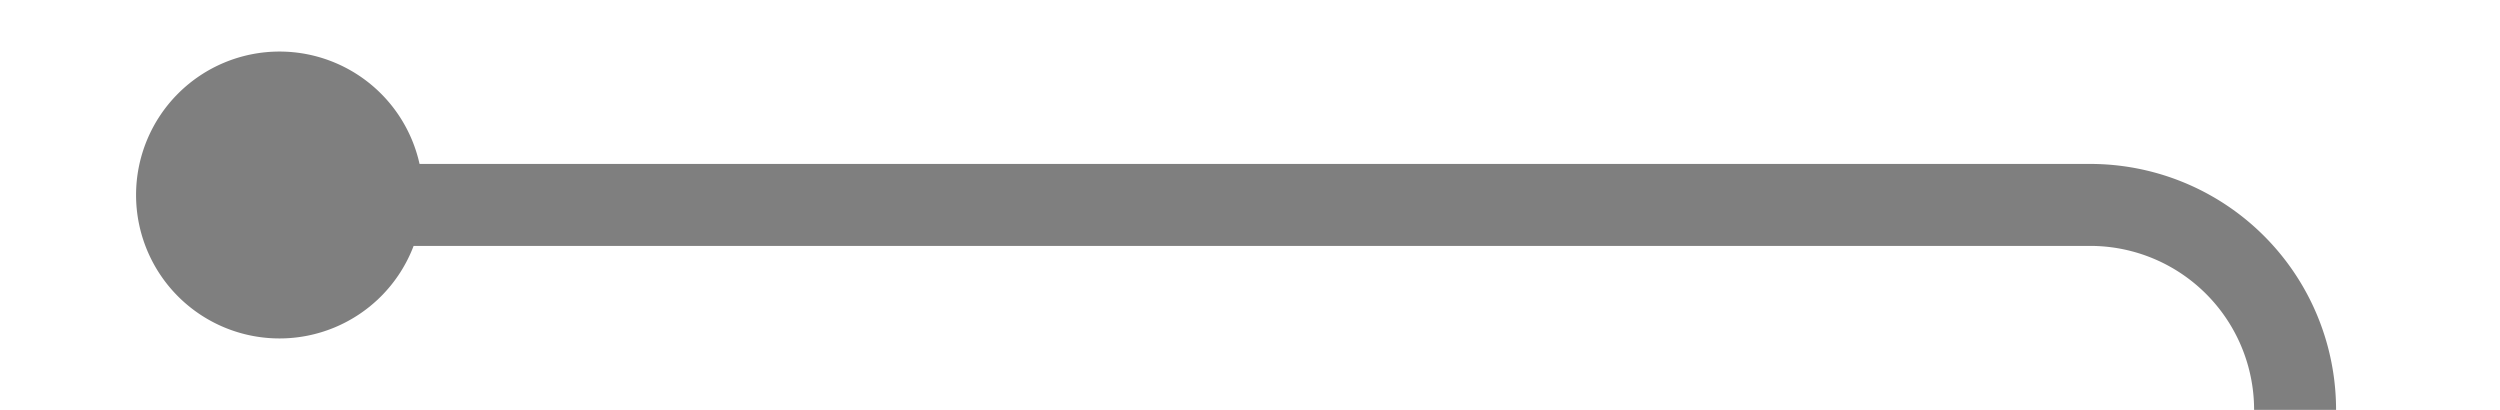 ﻿<?xml version="1.0" encoding="utf-8"?>
<svg version="1.1" xmlns:xlink="http://www.w3.org/1999/xlink" width="61px" height="10px" preserveAspectRatio="xMinYMid meet" viewBox="1337 183  61 8" xmlns="http://www.w3.org/2000/svg">
  <path d="M 1342.642 185.855  A 3 3 0 0 0 1345 187 L 1388 187  A 5 5 0 0 1 1393 192 L 1393 286  A 5 5 0 0 0 1398 291 L 1447 291  " stroke-width="2" stroke="#7f7f7f" fill="none" />
  <path d="M 1343.82 183.258  A 3.5 3.5 0 0 0 1340.32 186.758 A 3.5 3.5 0 0 0 1343.82 190.258 A 3.5 3.5 0 0 0 1347.32 186.758 A 3.5 3.5 0 0 0 1343.82 183.258 Z " fill-rule="nonzero" fill="#7f7f7f" stroke="none" />
</svg>